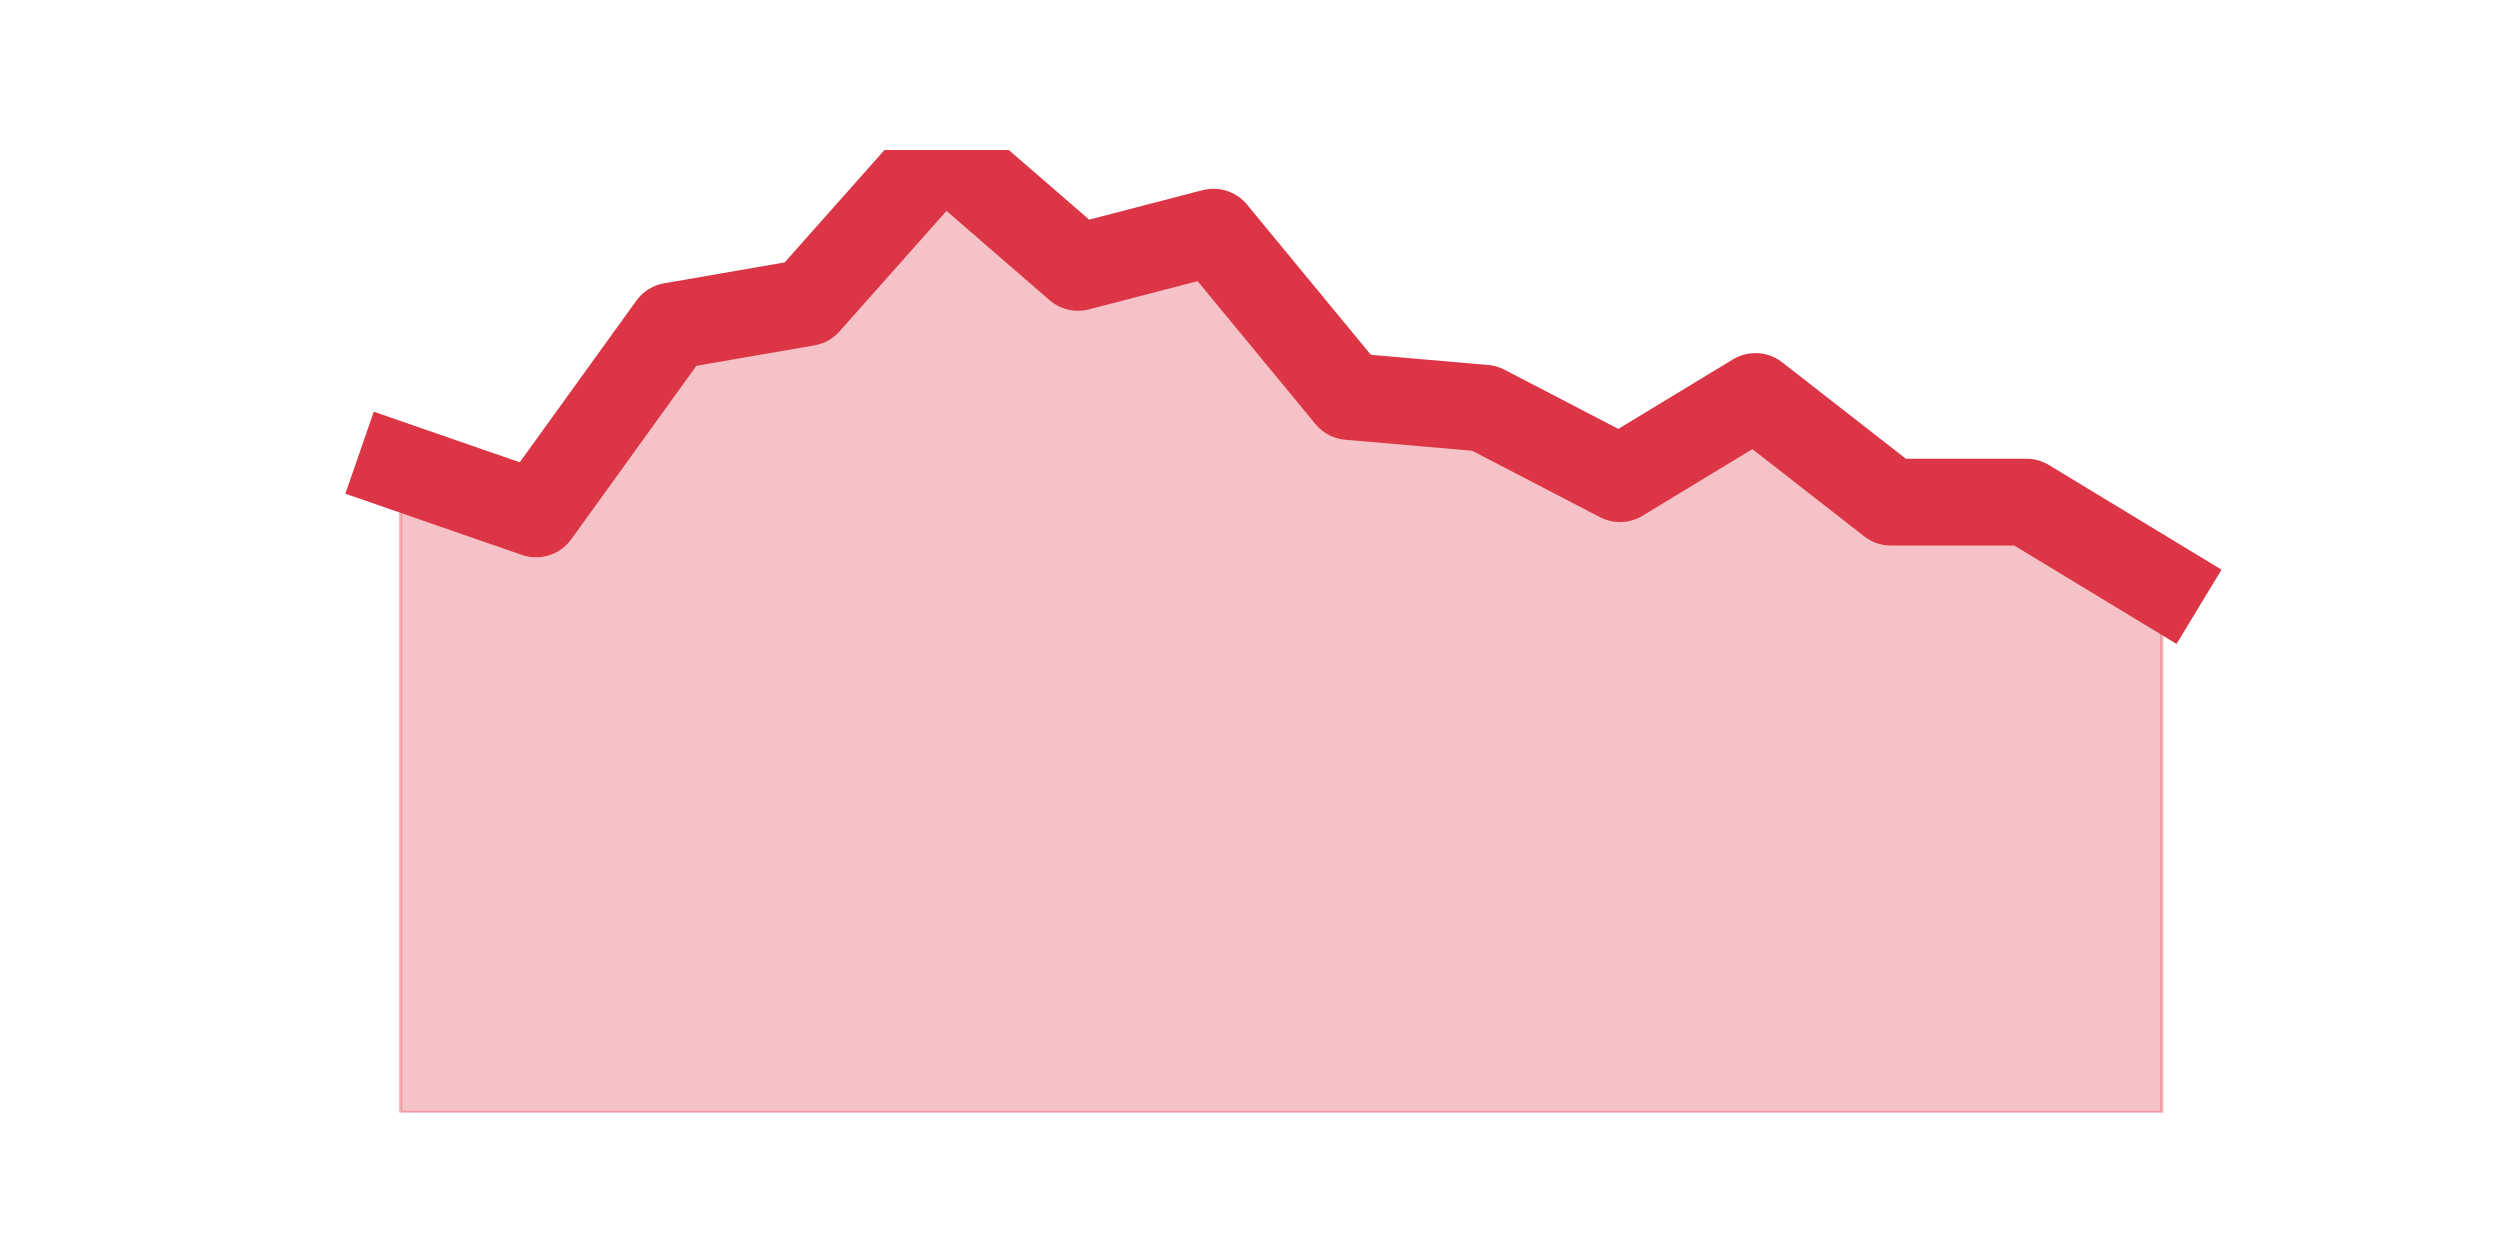 <?xml version="1.0" encoding="utf-8" standalone="no"?>
<!DOCTYPE svg PUBLIC "-//W3C//DTD SVG 1.1//EN"
  "http://www.w3.org/Graphics/SVG/1.1/DTD/svg11.dtd">
<svg height="360pt" version="1.1" viewBox="0 0 720 360" width="720pt" xmlns="http://www.w3.org/2000/svg" xmlns:xlink="http://www.w3.org/1999/xlink">
 <defs>
  <style type="text/css">*{stroke-linecap:butt;stroke-linejoin:round;}</style>
 </defs>
 <g id="figure_1">
  <g id="patch_1">
   <path d="M 0 360 
L 720 360 
L 720 0 
L 0 0 
z
" style="fill:none;"/>
  </g>
  <g id="axes_1">
   <g id="matplotlib.axis_1"/>
   <g id="matplotlib.axis_2"/>
   <g id="PolyCollection_1">
    <defs>
     <path d="M 115.364 -225.527 
L 115.364 -39.6 
L 154.385 -39.6 
L 193.406 -39.6 
L 232.427 -39.6 
L 271.448 -39.6 
L 310.469 -39.6 
L 349.49 -39.6 
L 388.51 -39.6 
L 427.531 -39.6 
L 466.552 -39.6 
L 505.573 -39.6 
L 544.594 -39.6 
L 583.615 -39.6 
L 622.636 -39.6 
L 622.636 -191.722 
L 622.636 -191.722 
L 583.615 -215.385 
L 544.594 -215.385 
L 505.573 -245.81 
L 466.552 -222.146 
L 427.531 -242.429 
L 388.51 -245.81 
L 349.49 -293.137 
L 310.469 -282.995 
L 271.448 -316.8 
L 232.427 -272.854 
L 193.406 -266.093 
L 154.385 -212.005 
L 115.364 -225.527 
z
" id="m1e59cc4227" style="stroke:#dc3545;stroke-opacity:0.3;"/>
    </defs>
    <g clip-path="url(#p826df23571)">
     <use style="fill:#dc3545;fill-opacity:0.3;stroke:#dc3545;stroke-opacity:0.3;" x="0" xlink:href="#m1e59cc4227" y="360"/>
    </g>
   </g>
   <g id="line2d_1">
    <path clip-path="url(#p826df23571)" d="M 115.364 134.473 
L 154.385 147.995 
L 193.406 93.907 
L 232.427 87.146 
L 271.448 43.2 
L 310.469 77.005 
L 349.49 66.863 
L 388.51 114.19 
L 427.531 117.571 
L 466.552 137.854 
L 505.573 114.19 
L 544.594 144.615 
L 583.615 144.615 
L 622.636 168.278 
" style="fill:none;stroke:#dc3545;stroke-linecap:square;stroke-width:25;"/>
   </g>
  </g>
 </g>
 <defs>
  <clipPath id="p826df23571">
   <rect height="277.2" width="558" x="90" y="43.2"/>
  </clipPath>
 </defs>
</svg>

